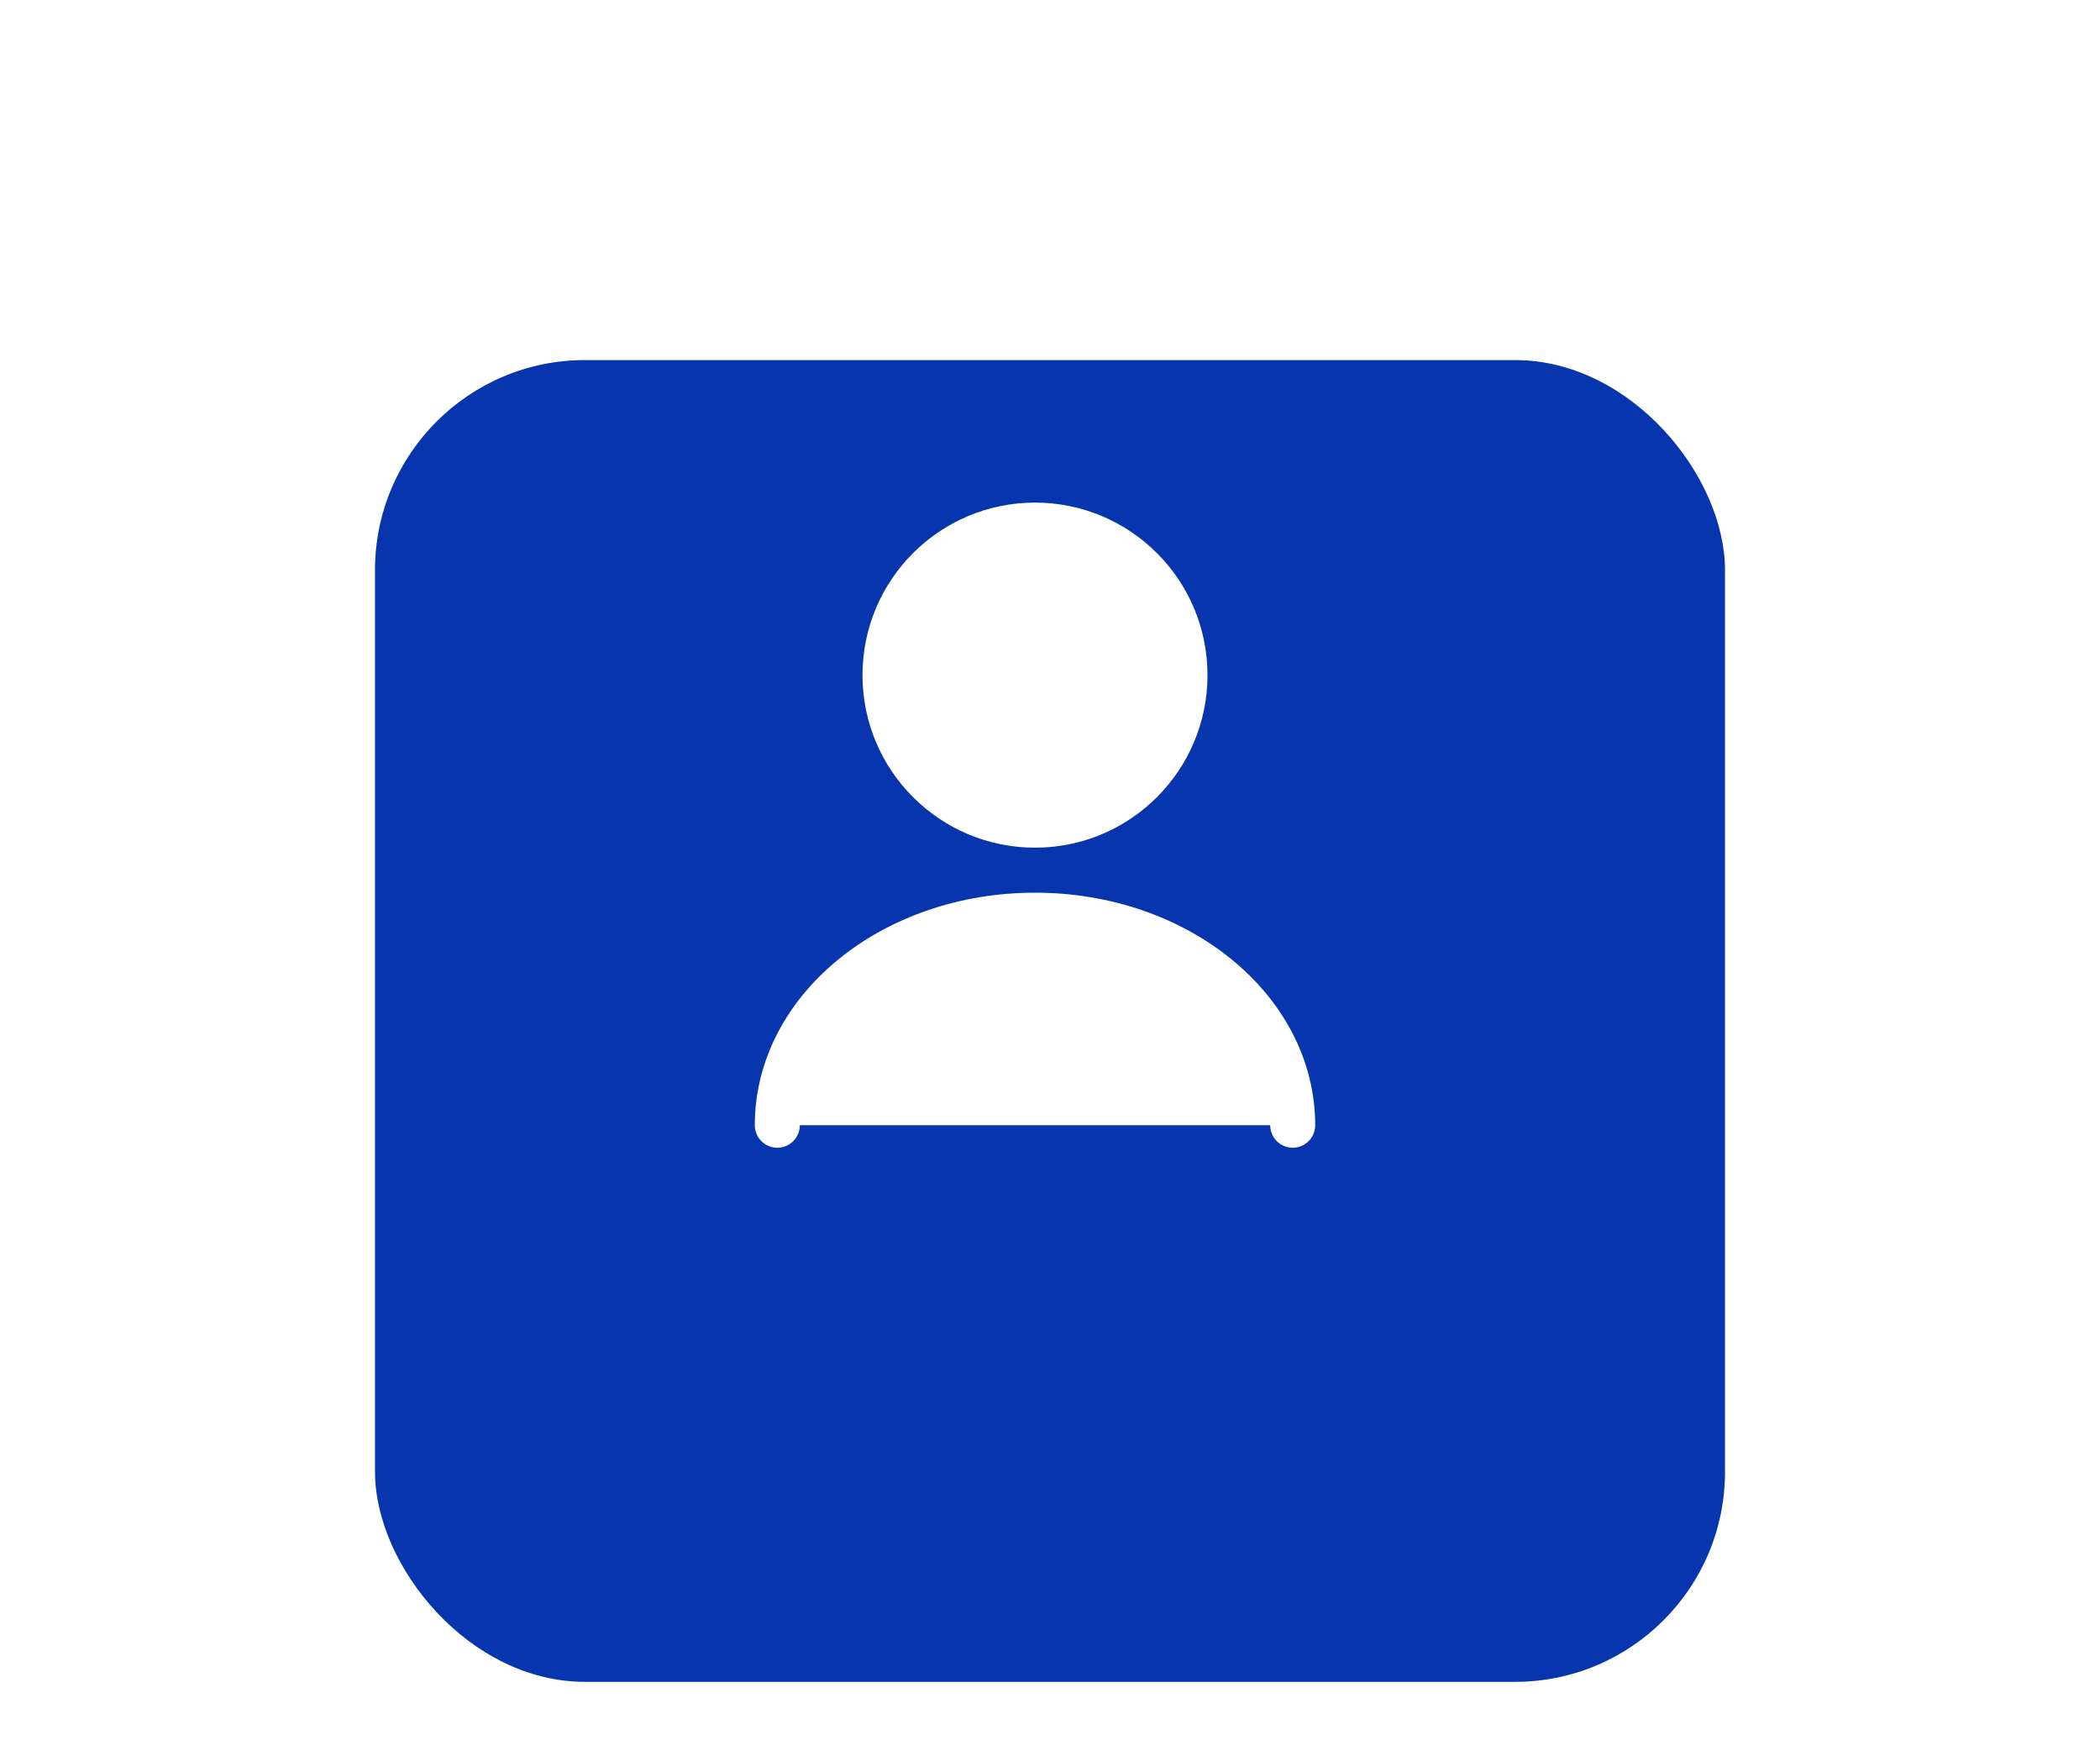 <svg width="70" height="58" viewBox="0 0 70 58" fill="none" xmlns="http://www.w3.org/2000/svg">
<g filter="url(#filter0_d_155_3575)">
<rect x="12.5" y="8" width="45" height="44.05" rx="7" fill="#0635AD"/>
</g>
<path d="M34.5 27.5C37.261 27.5 39.5 25.261 39.5 22.5C39.5 19.739 37.261 17.5 34.5 17.5C31.739 17.5 29.5 19.739 29.5 22.5C29.5 25.261 31.739 27.5 34.5 27.5Z" fill="white" stroke="white" stroke-width="1.5" stroke-linecap="round" stroke-linejoin="round"/>
<path d="M43.09 37.5C43.09 33.63 39.24 30.5 34.5 30.5C29.76 30.5 25.91 33.63 25.91 37.5" fill="white"/>
<path d="M43.09 37.5C43.09 33.63 39.24 30.5 34.5 30.5C29.76 30.5 25.91 33.63 25.91 37.5" stroke="white" stroke-width="1.5" stroke-linecap="round" stroke-linejoin="round"/>
<defs>
<filter id="filter0_d_155_3575" x="0.5" y="0" width="69" height="68.05" filterUnits="userSpaceOnUse" color-interpolation-filters="sRGB">
<feFlood flood-opacity="0" result="BackgroundImageFix"/>
<feColorMatrix in="SourceAlpha" type="matrix" values="0 0 0 0 0 0 0 0 0 0 0 0 0 0 0 0 0 0 127 0" result="hardAlpha"/>
<feOffset dy="4"/>
<feGaussianBlur stdDeviation="6"/>
<feColorMatrix type="matrix" values="0 0 0 0 0.023 0 0 0 0 0.207 0 0 0 0 0.679 0 0 0 0.3 0"/>
<feBlend mode="normal" in2="BackgroundImageFix" result="effect1_dropShadow_155_3575"/>
<feBlend mode="normal" in="SourceGraphic" in2="effect1_dropShadow_155_3575" result="shape"/>
</filter>
</defs>
</svg>
